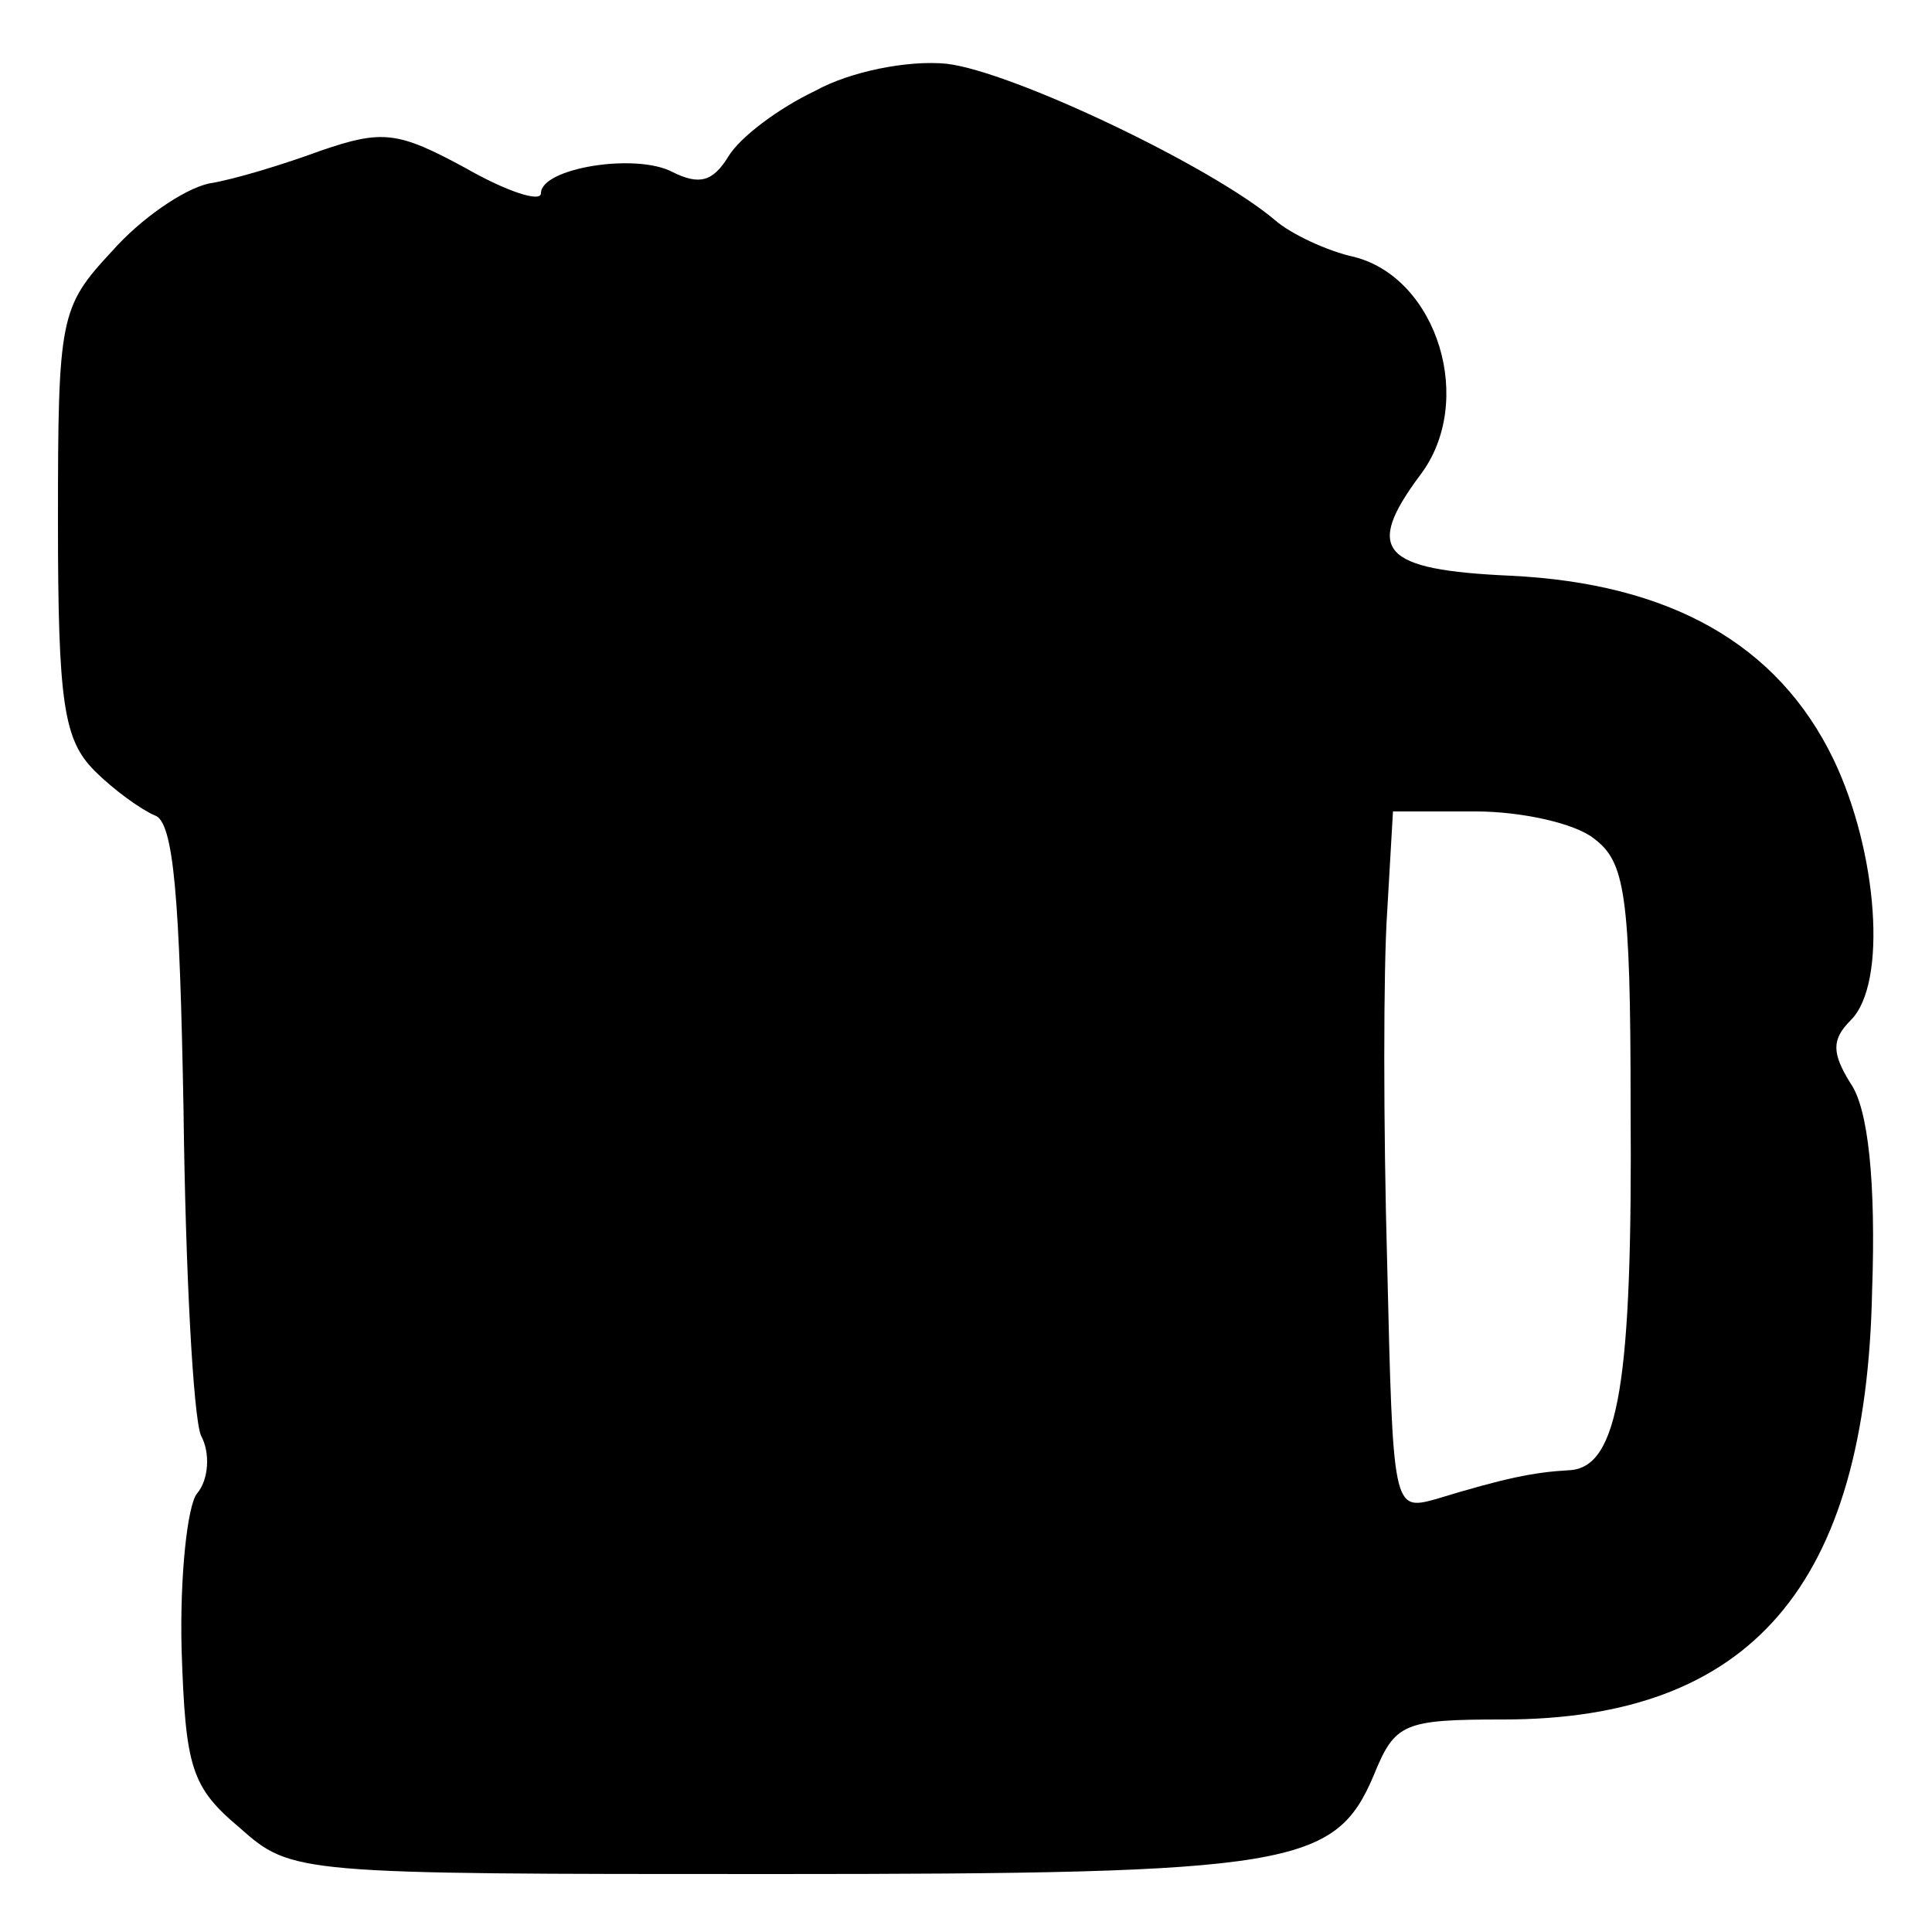 <?xml version="1.0" standalone="no"?>
<!DOCTYPE svg PUBLIC "-//W3C//DTD SVG 20010904//EN"
 "http://www.w3.org/TR/2001/REC-SVG-20010904/DTD/svg10.dtd">
<svg version="1.0" xmlns="http://www.w3.org/2000/svg"
 width="100pt" height="100pt" viewBox="0 0 100 100"
 preserveAspectRatio="xMidYMid meet">
<g transform="translate(0,100) scale(0.1,-0.1)"
fill="#000000" stroke="none">
<path d="M422 953 c-19 -9 -39 -24 -45 -34 -8 -13 -15 -15 -29 -8 -19 10 -68
2 -68 -11 0 -5 -18 1 -39 13 -35 19 -43 20 -75 9 -19 -7 -45 -15 -58 -17 -13
-3 -35 -18 -50 -35 -27 -29 -28 -34 -28 -140 0 -94 3 -113 19 -129 10 -10 24
-20 31 -23 10 -3 13 -43 15 -153 1 -83 5 -158 9 -168 5 -9 4 -23 -2 -30 -5 -6
-9 -43 -8 -81 2 -61 5 -71 30 -92 27 -24 29 -24 276 -24 269 0 291 4 311 51
11 27 15 29 67 29 128 0 188 69 191 222 2 56 -2 94 -11 107 -10 16 -10 23 0
33 19 19 14 87 -9 135 -29 60 -85 91 -167 95 -67 3 -76 13 -47 52 29 38 9 102
-34 113 -14 3 -33 12 -41 19 -33 28 -136 77 -170 81 -20 2 -50 -4 -68 -14z
m403 -387 c16 -12 19 -28 19 -139 1 -142 -6 -187 -32 -188 -18 -1 -33 -4 -69
-15 -22 -6 -22 -5 -25 122 -2 71 -2 153 0 182 l3 52 43 0 c23 0 51 -6 61 -14z"/>
</g>
</svg>
